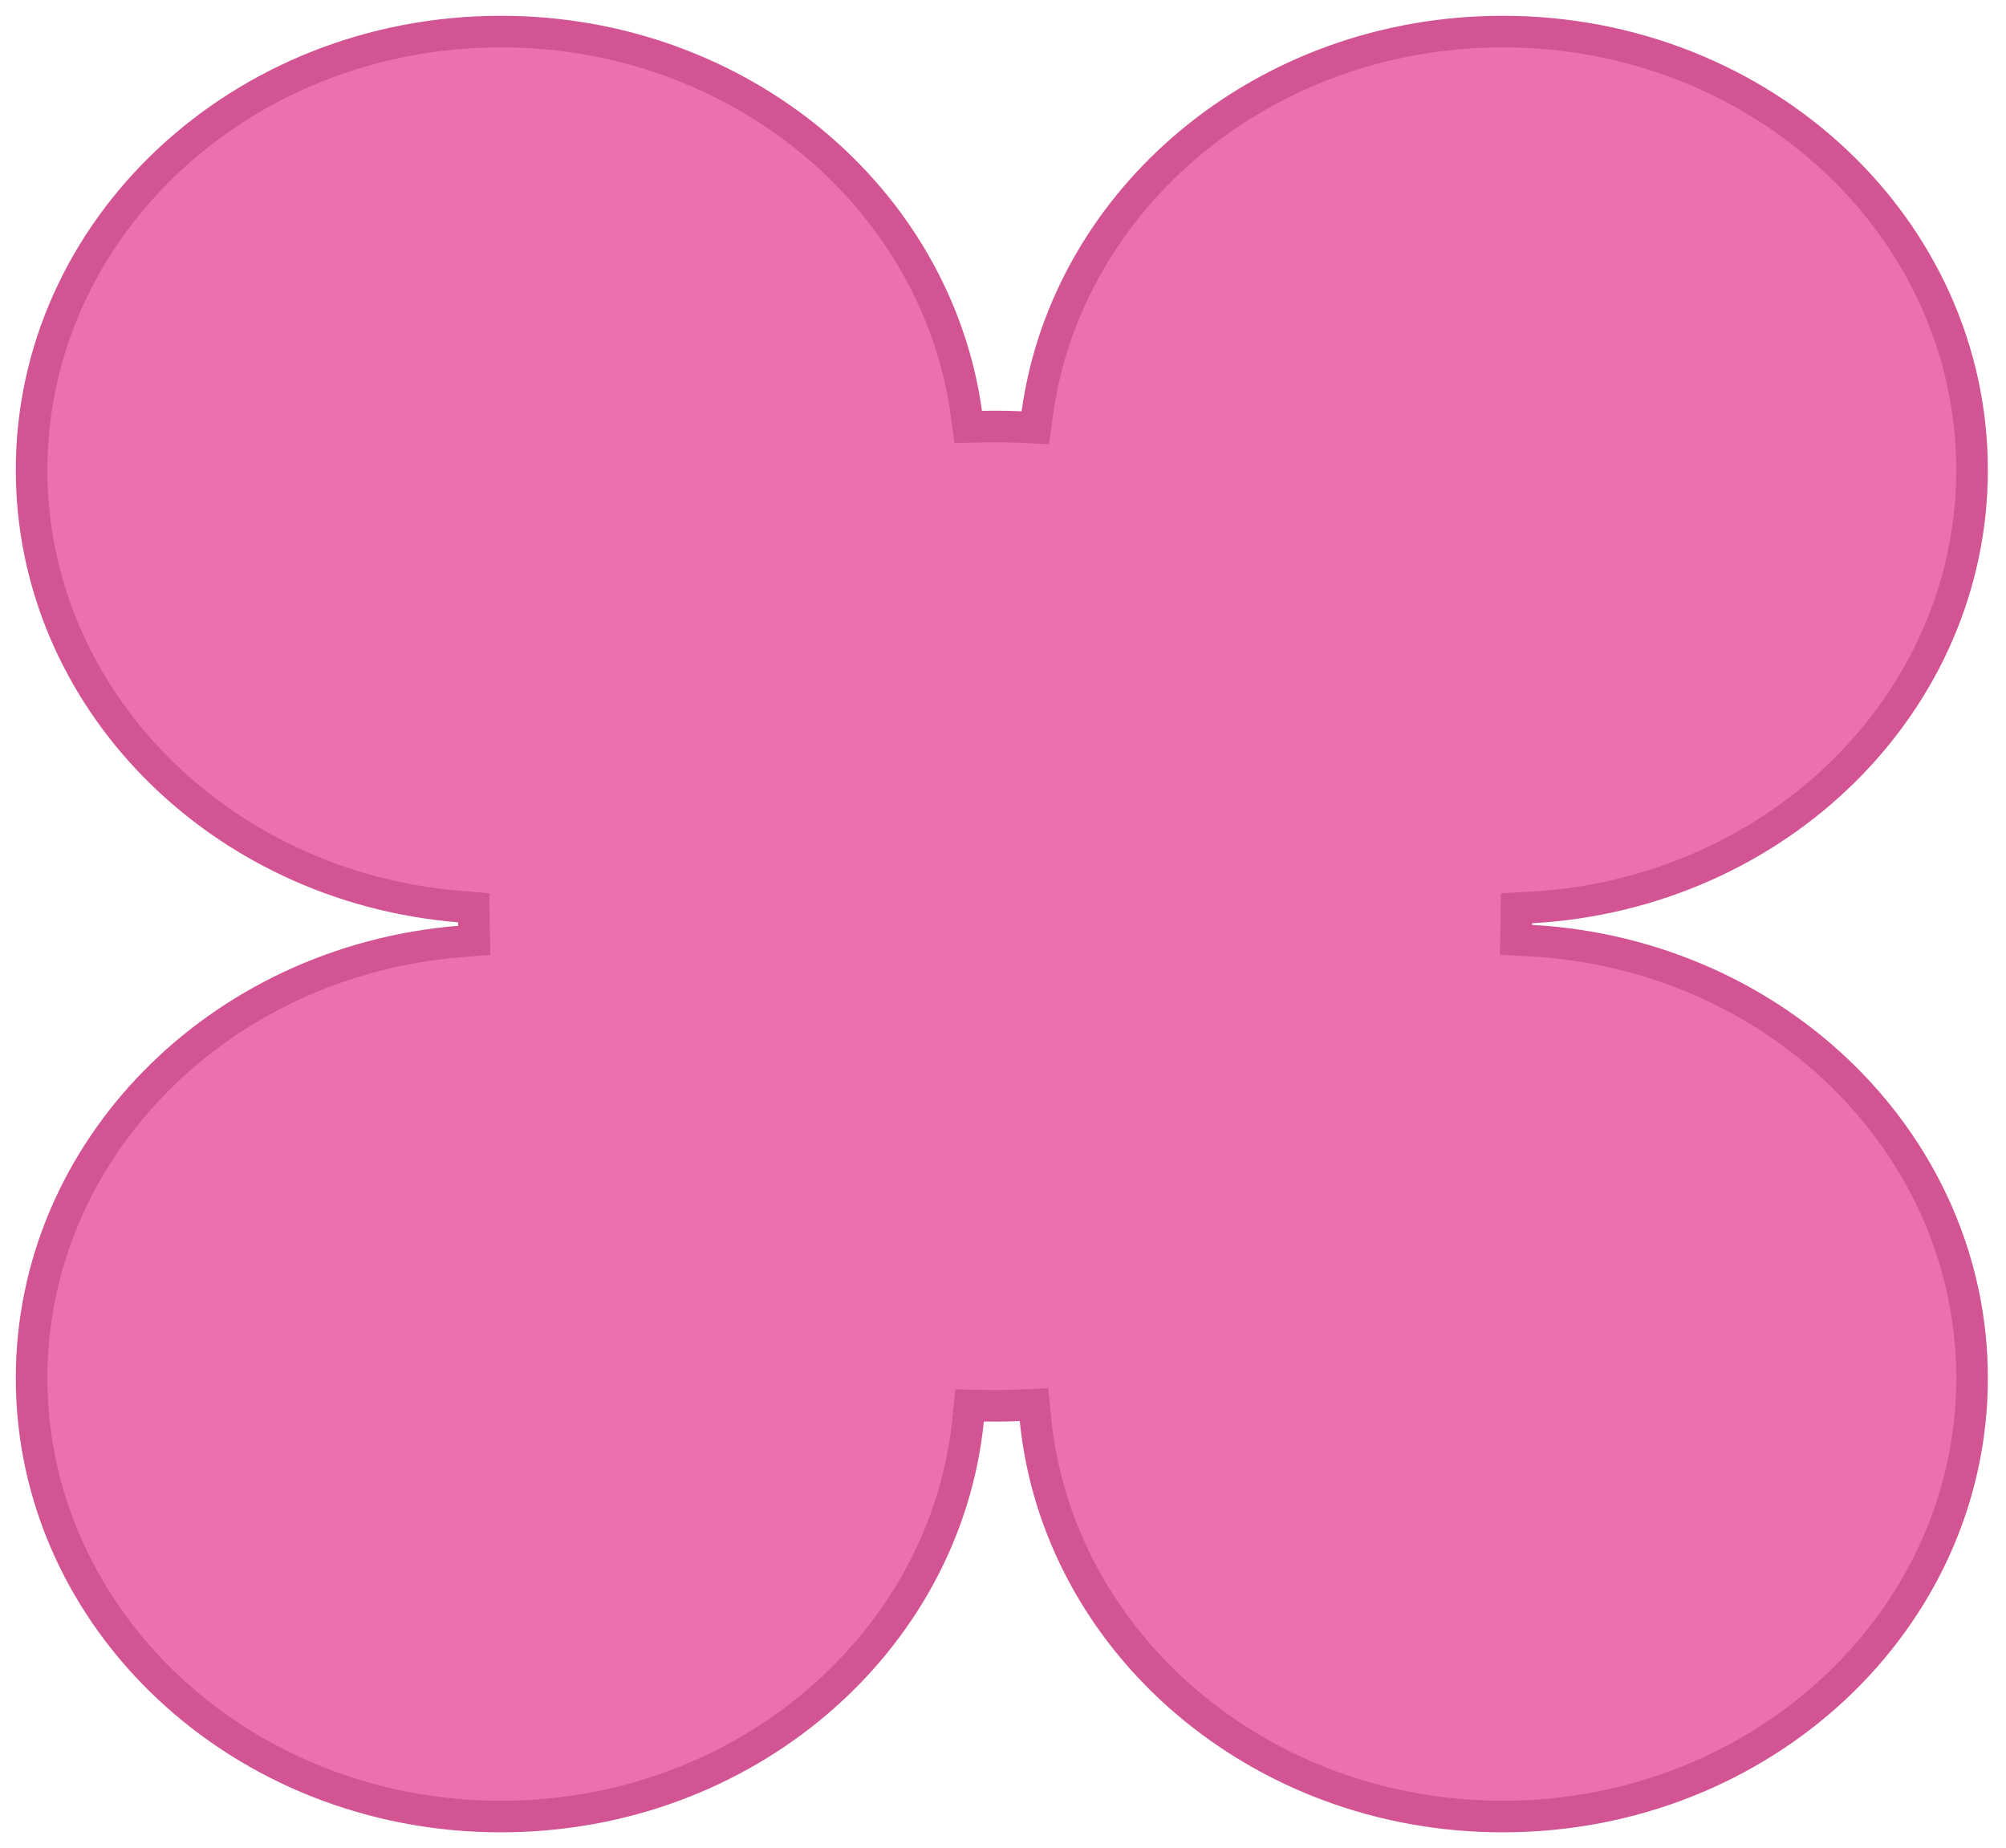 <svg width="127" height="117" viewBox="0 0 127 117" fill="none" xmlns="http://www.w3.org/2000/svg">
<path d="M61.178 26.147L61.3 27.029L62.191 27.009C62.46 27.003 62.73 27 63 27C63.548 27 64.093 27.012 64.634 27.037L65.546 27.079L65.67 26.175C67.541 12.587 79.975 2 95.139 2C111.612 2 124.851 14.485 124.851 29.75C124.851 44.454 112.569 56.577 96.941 57.45L96.01 57.502L95.997 58.434L95.995 58.534L95.978 59.496L96.939 59.55C112.569 60.422 124.852 72.545 124.852 87.25C124.852 102.515 111.612 115 95.139 115C79.62 115 66.963 103.913 65.556 89.867L65.462 88.928L64.519 88.968C64.015 88.989 63.509 89 63 89C62.769 89 62.538 88.998 62.307 88.993L61.386 88.975L61.293 89.892C59.874 103.926 47.222 115 31.713 115C15.24 115 2 102.515 2 87.25C2 72.805 13.852 60.852 29.087 59.607L30.024 59.53L30.006 58.59C30.004 58.519 30.003 58.448 30.002 58.377L29.991 57.467L29.084 57.393C13.85 56.146 2 44.194 2 29.75C2 14.485 15.24 2 31.713 2C46.866 2 59.294 12.573 61.178 26.147Z" fill="#ED70AE" stroke="#D25493" stroke-width="2"/>
</svg>
